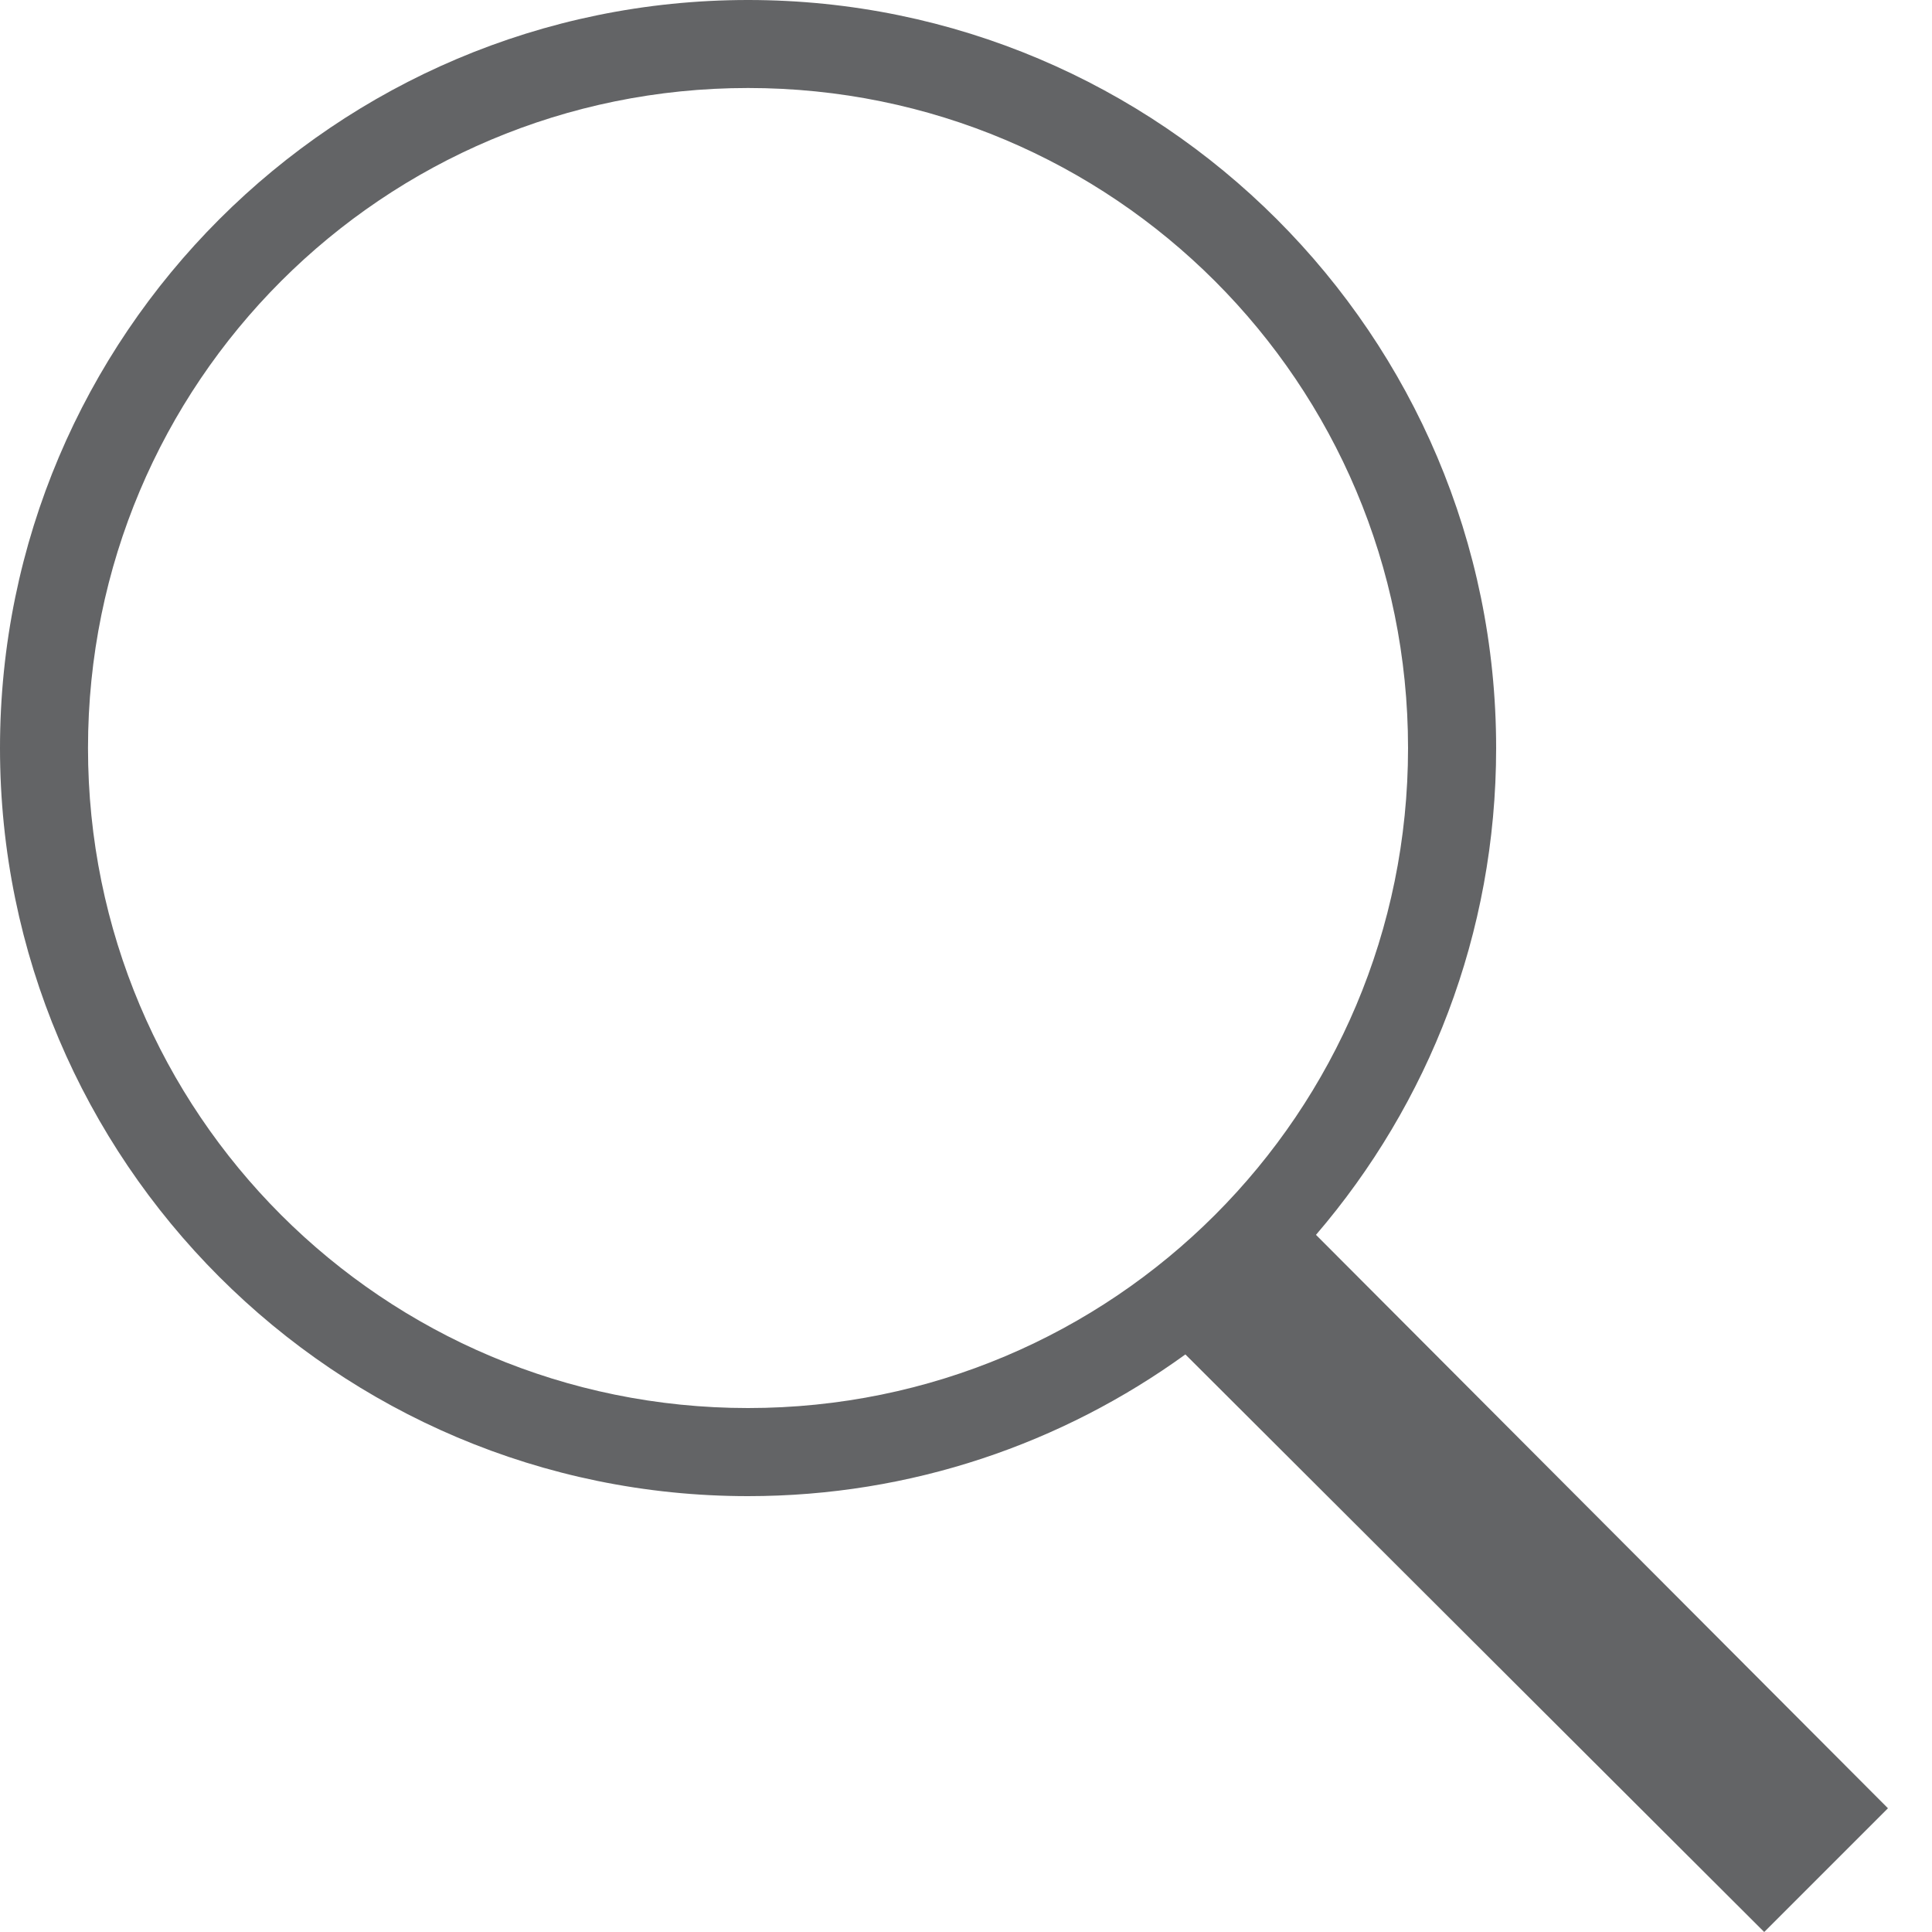 <svg width="20" height="20" viewBox="0 0 20 20" fill="none" xmlns="http://www.w3.org/2000/svg">
<path d="M7.744 0C3.472 0 0 3.472 0 7.744C0 12.016 3.472 15.488 7.744 15.488C9.434 15.488 10.996 14.943 12.271 14.021L18.263 20L19.544 18.719L13.623 12.783C14.787 11.427 15.488 9.667 15.488 7.744C15.488 3.472 12.016 0 7.744 0ZM7.744 0.911C11.523 0.911 14.576 3.964 14.576 7.744C14.576 11.523 11.523 14.576 7.744 14.576C3.964 14.576 0.911 11.523 0.911 7.744C0.911 3.964 3.964 0.911 7.744 0.911Z" fill="#636466"/>
</svg>
